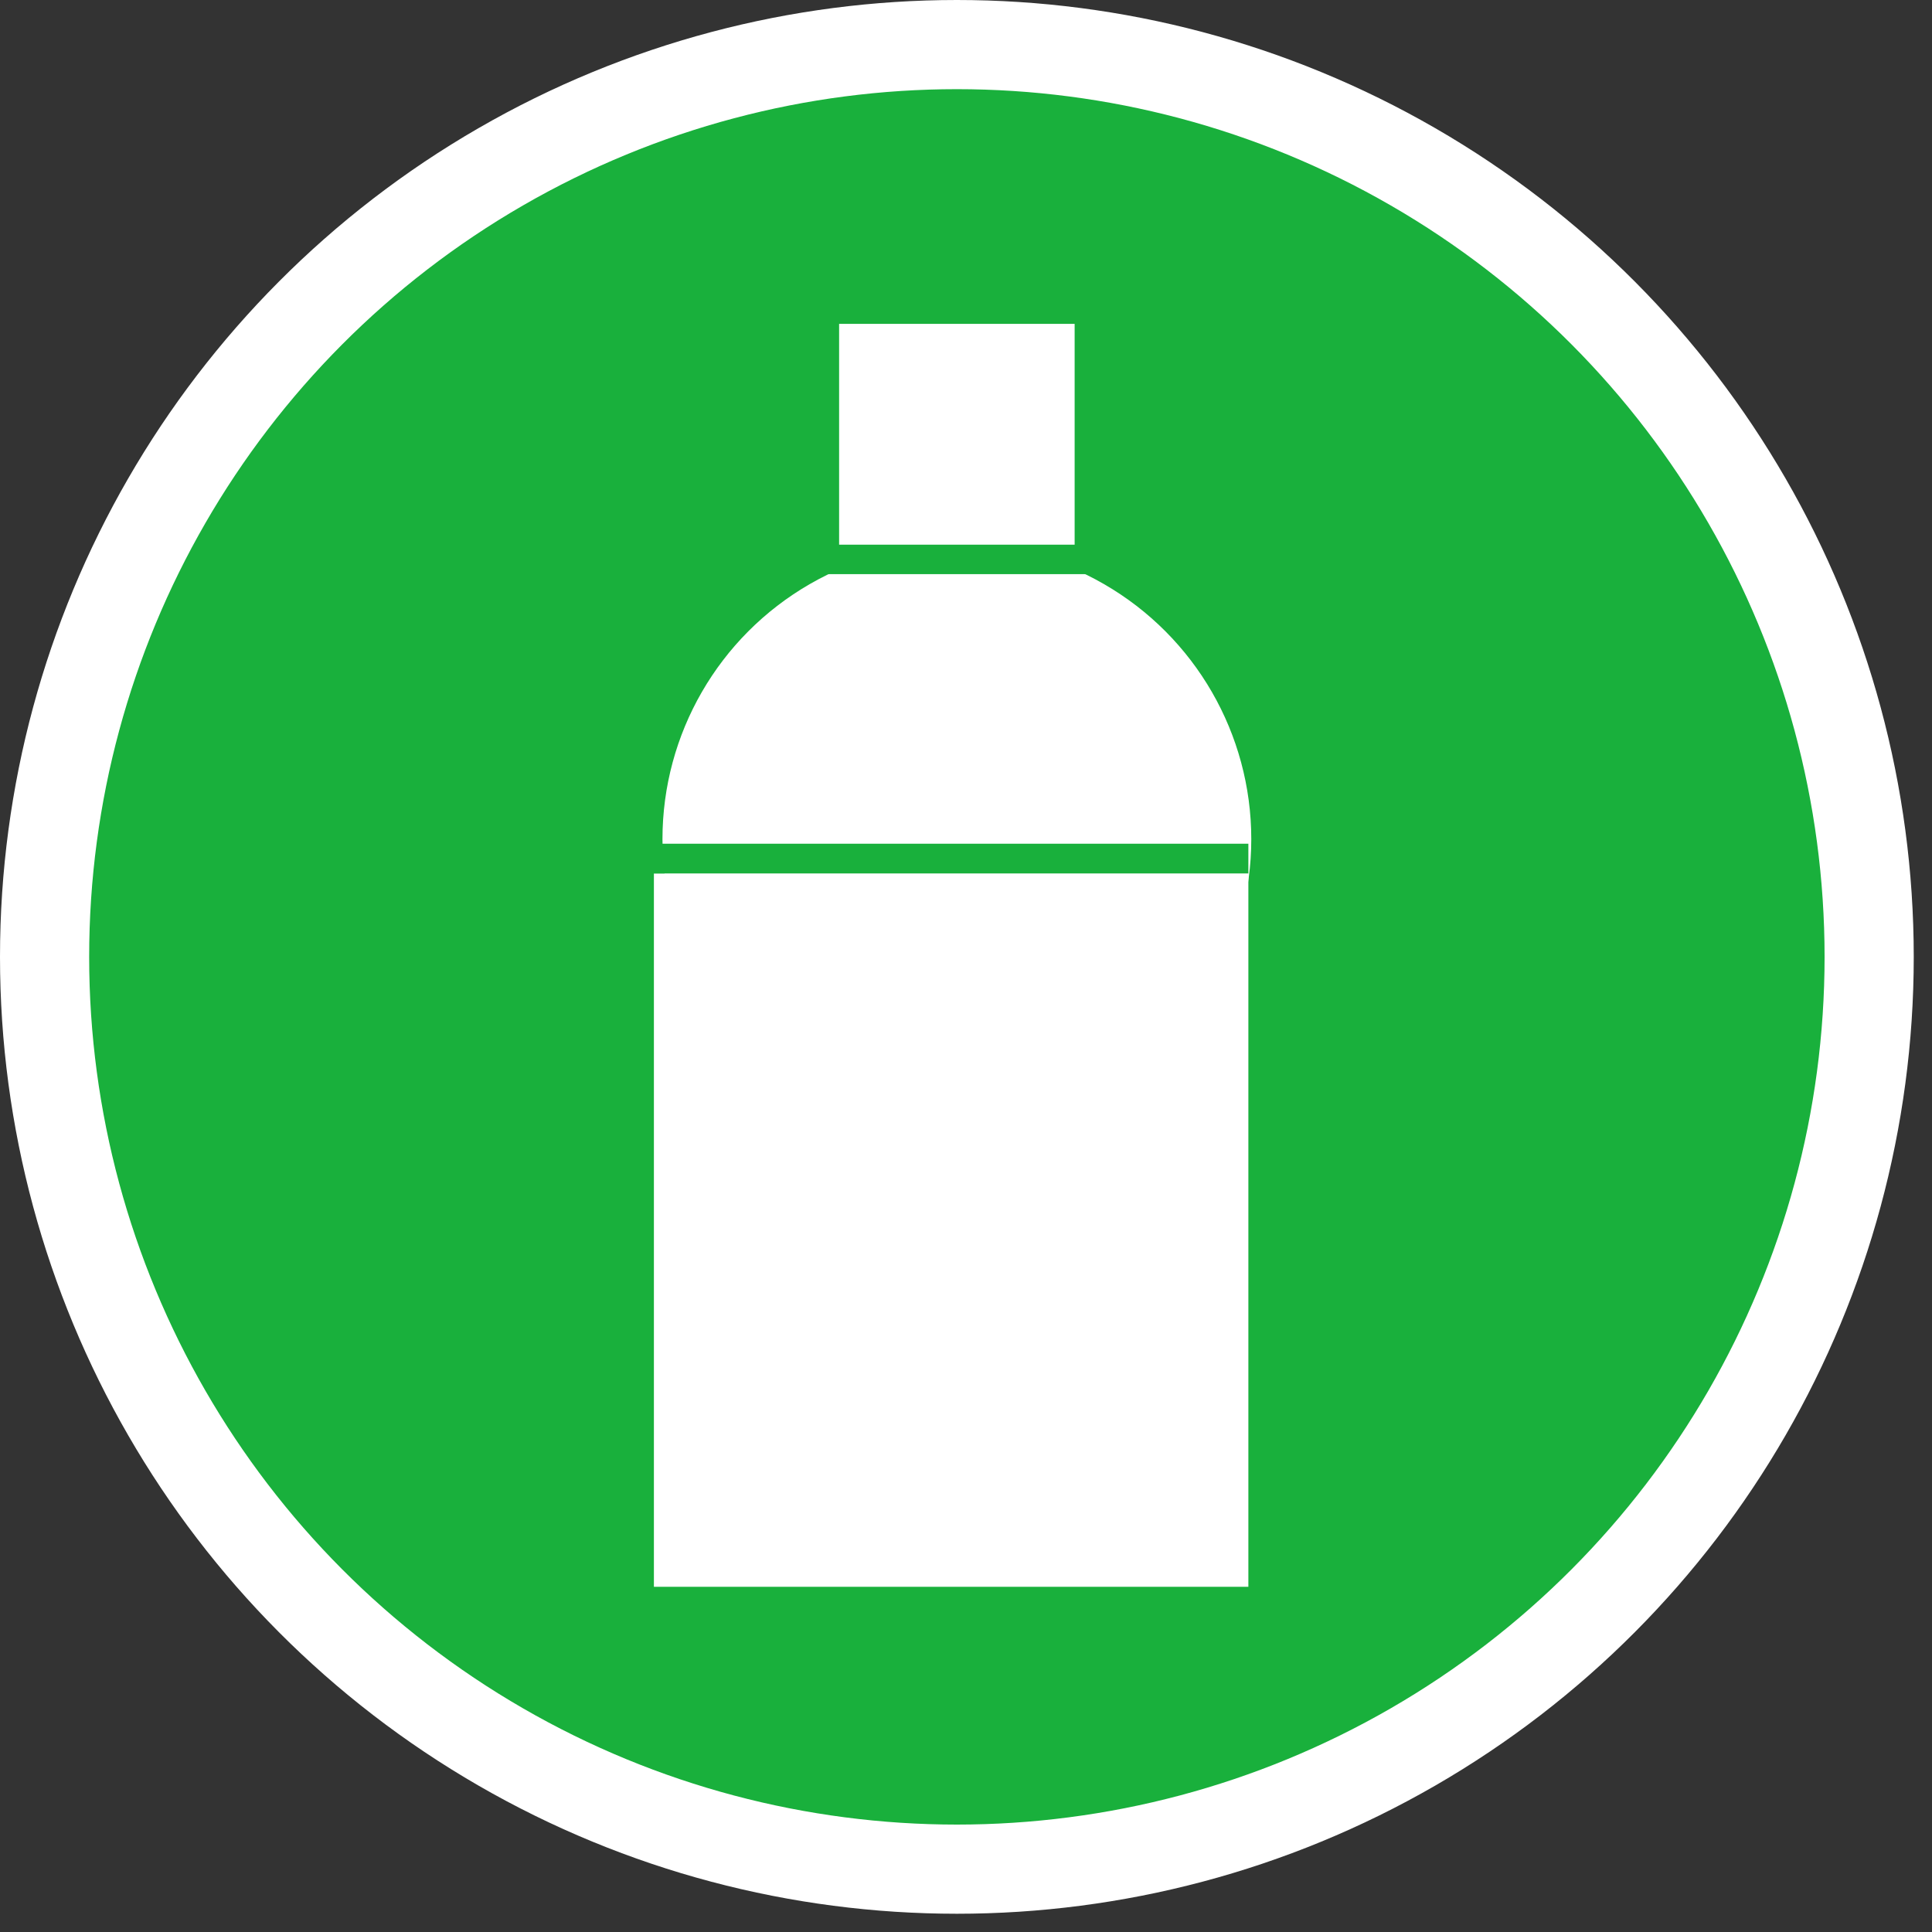 <svg width="65" height="65" viewBox="0 0 65 65" fill="none" xmlns="http://www.w3.org/2000/svg">
<rect x="0" y="0" width="65" height="65" fill="#333333" stroke="none"/>
<circle cx="32.193" cy="32.193" r="30.693" fill="#19B03C" stroke="white" stroke-width="3"/>
<rect x="22" y="29.386" width="20" height="24" fill="white"/>
<circle cx="32.193" cy="28.231" r="9.905" fill="white"/>
<rect x="28.231" y="10.896" width="7.924" height="10.896" fill="white"/>
<rect x="22" y="28.386" width="20" height="1" fill="#19B03C"/>
<rect x="22.287" y="18.325" width="20.306" height="0.991" fill="#19B03C"/>
</svg>
